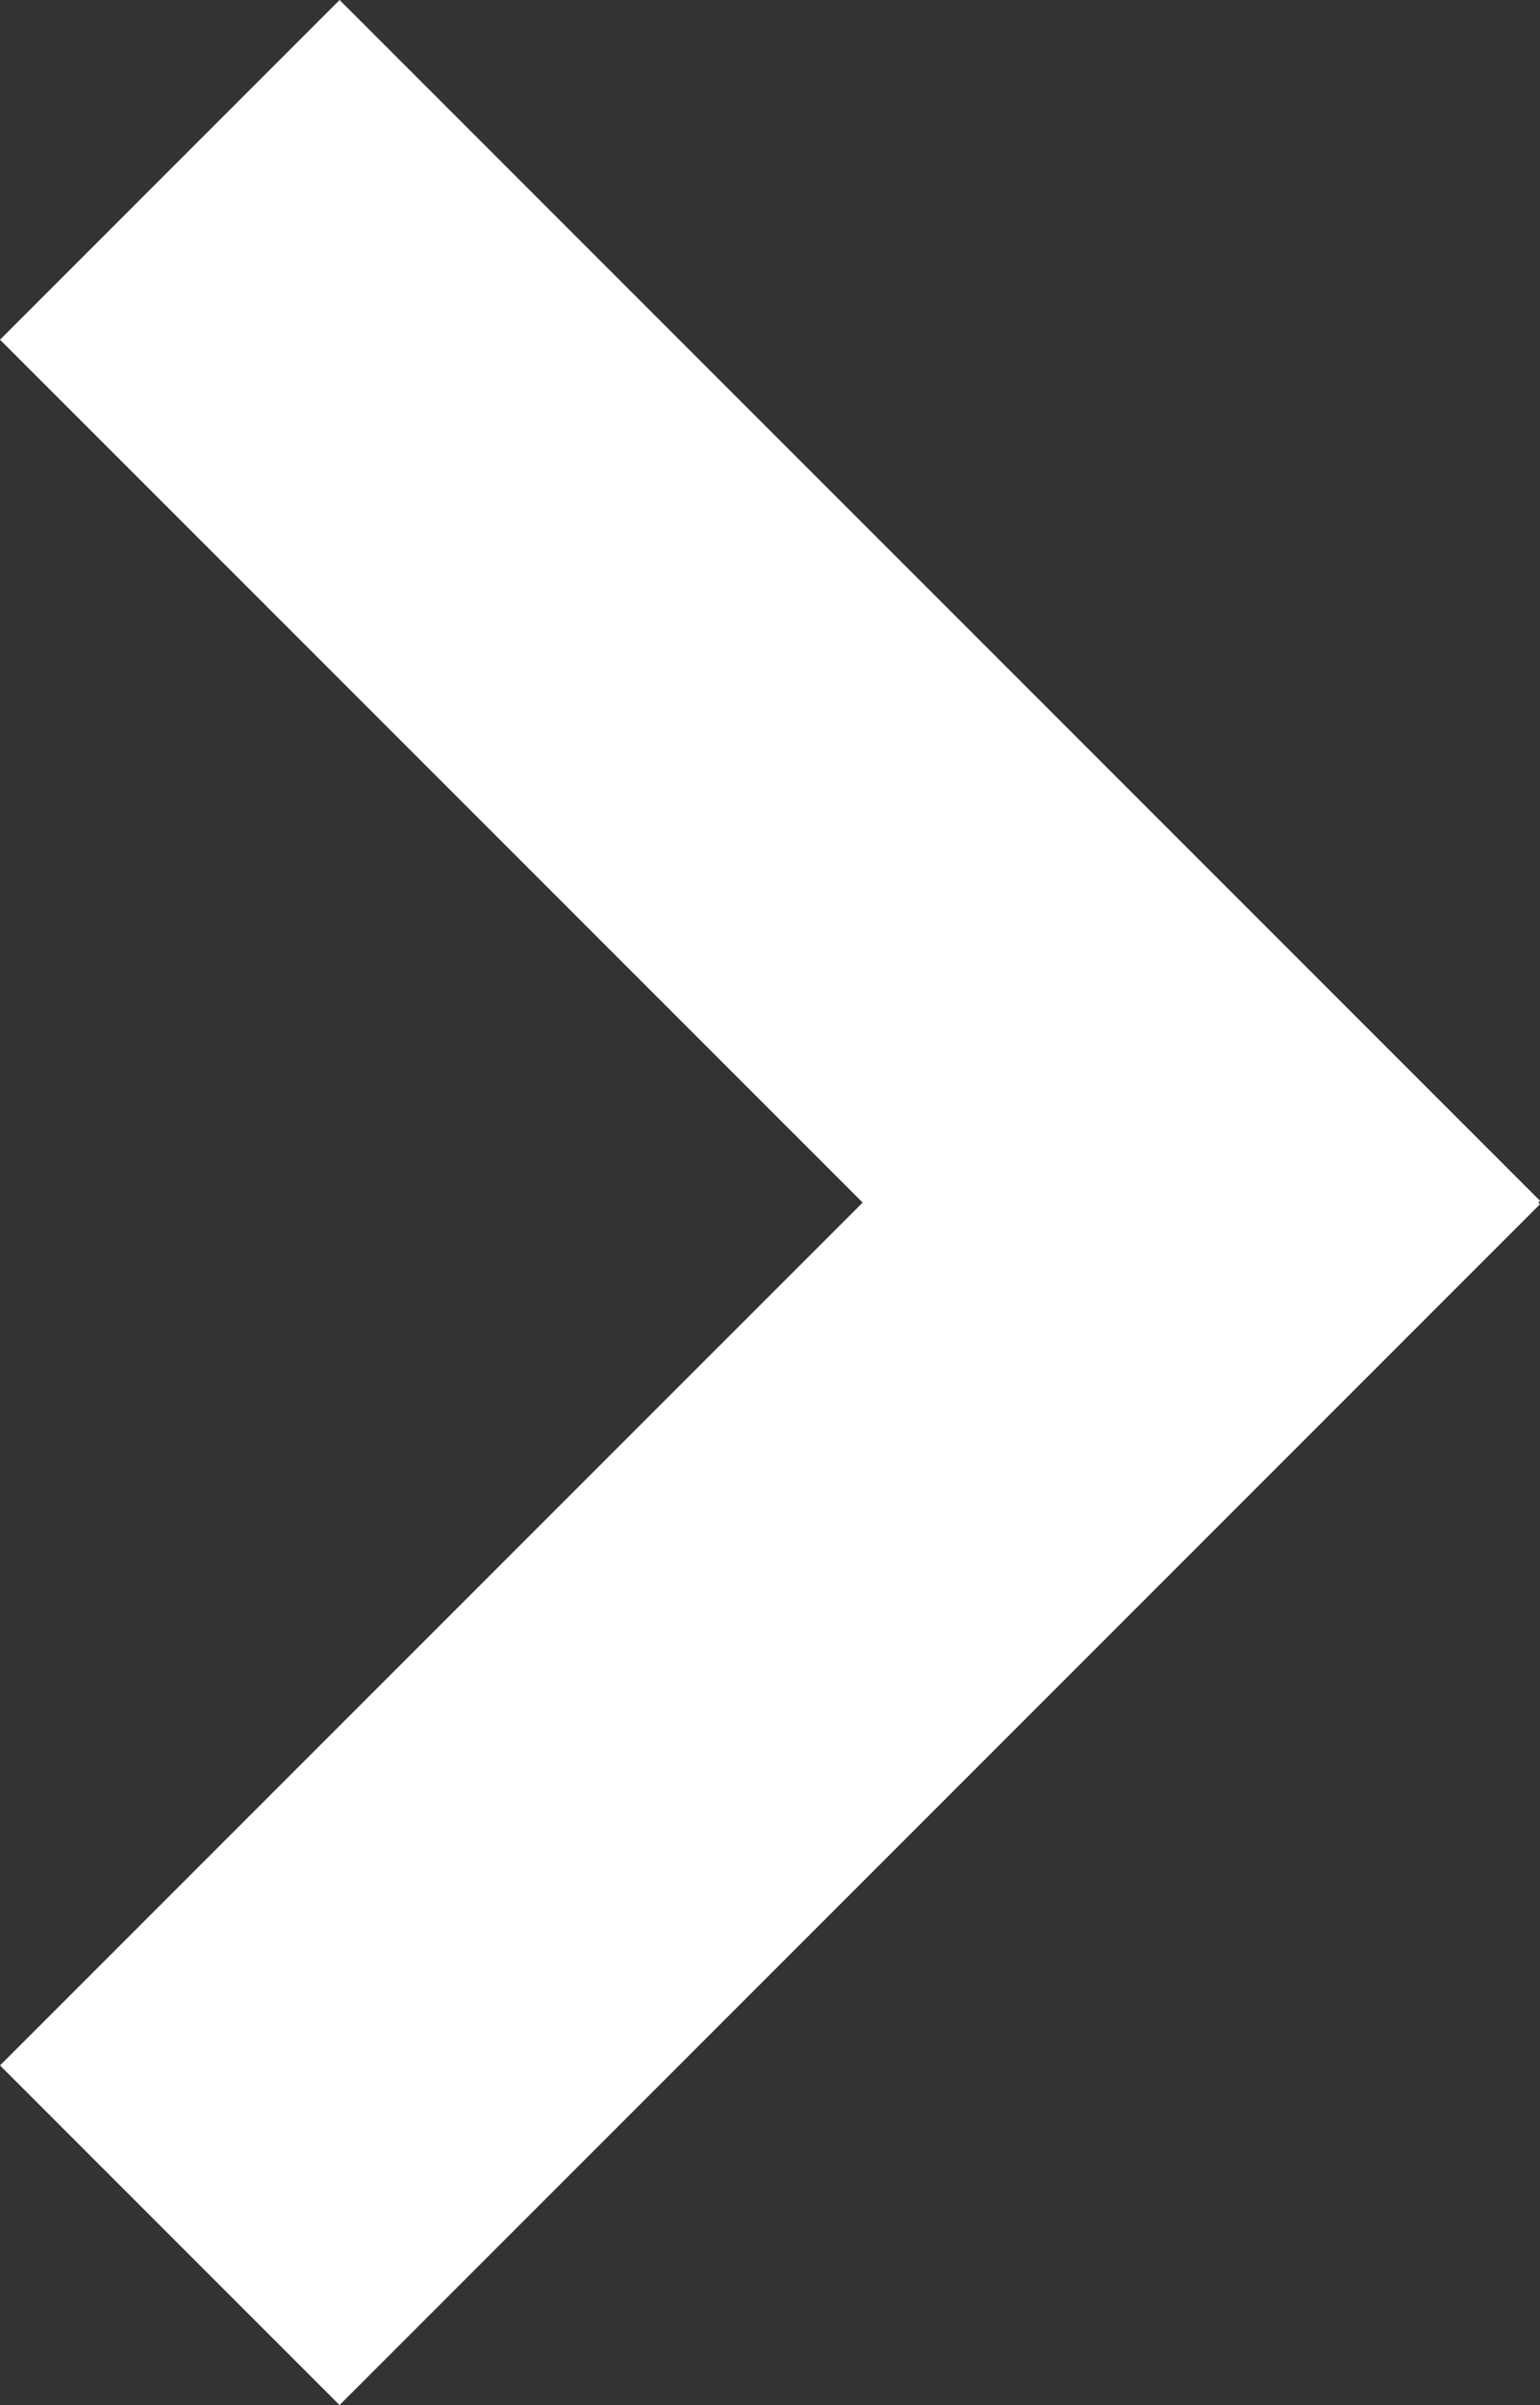 <svg xmlns="http://www.w3.org/2000/svg" width="32.071" height="50.071" viewBox="0 0 32.071 50.071">
  <rect x="0" y="0" width="32.071" height="50.071" fill="#333333" stroke="none"/>
  <defs>
    <style>
      .cls-1 {
        fill: #fff;
      }
    </style>
  </defs>
  <path id="Union_1" data-name="Union 1" class="cls-1" d="M3.536-3.536l25,25L28.5,21.5l.035.035-25,25-7.071-7.071L14.429,21.5-3.536,3.536Z" transform="translate(3.536 3.536)"/>
</svg>
